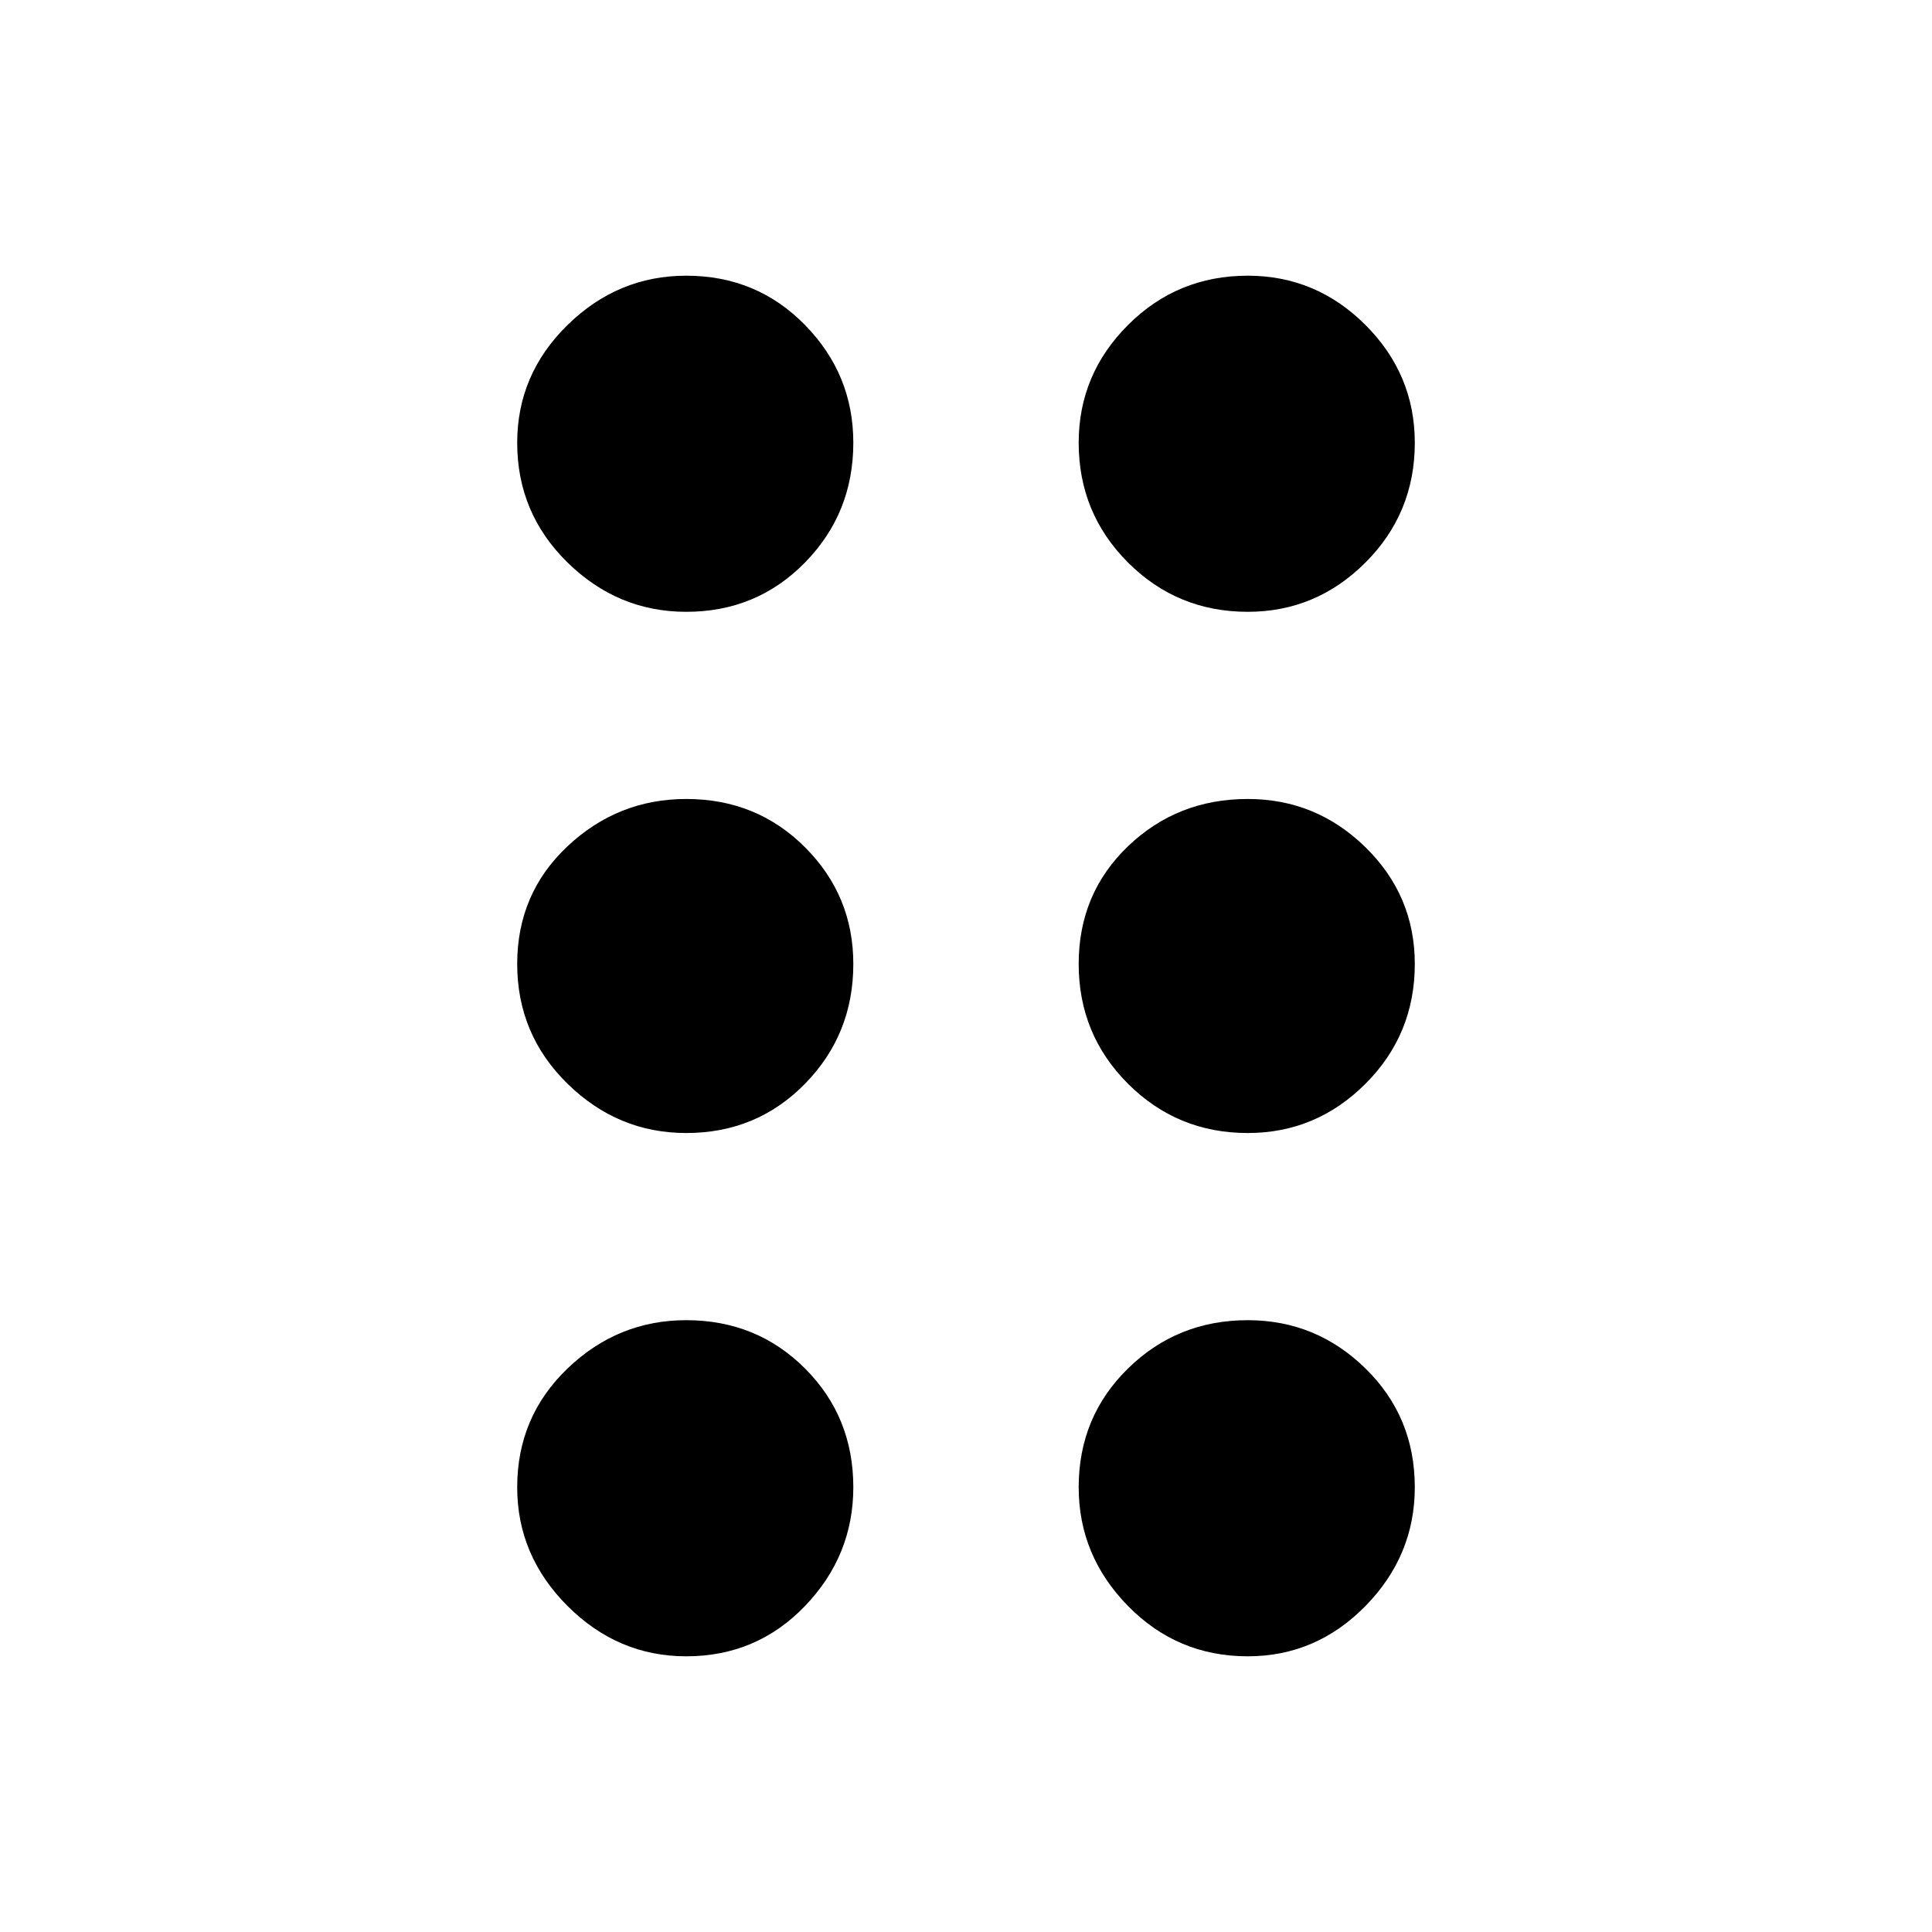 <svg xmlns="http://www.w3.org/2000/svg" height="40" width="40"><path d="M14.208 34.292q-1.416 0-2.458-1.042-1.042-1.042-1.042-2.458 0-1.459 1.042-2.459t2.458-1q1.459 0 2.459 1t1 2.459q0 1.416-1 2.458-1 1.042-2.459 1.042Zm11.625 0q-1.458 0-2.479-1.042-1.021-1.042-1.021-2.458 0-1.459 1.021-2.459t2.479-1q1.417 0 2.438 1 1.021 1 1.021 2.459 0 1.416-1.021 2.458-1.021 1.042-2.438 1.042ZM14.208 23.458q-1.416 0-2.458-1.02-1.042-1.021-1.042-2.48 0-1.458 1.042-2.437 1.042-.979 2.458-.979 1.459 0 2.459 1t1 2.416q0 1.459-1 2.48-1 1.02-2.459 1.02Zm11.625 0q-1.458 0-2.479-1.02-1.021-1.021-1.021-2.48 0-1.458 1.021-2.437 1.021-.979 2.479-.979 1.417 0 2.438 1 1.021 1 1.021 2.416 0 1.459-1.021 2.48-1.021 1.02-2.438 1.02ZM14.208 12.667q-1.416 0-2.458-1.021-1.042-1.021-1.042-2.479 0-1.417 1.042-2.438 1.042-1.021 2.458-1.021 1.459 0 2.459 1.021t1 2.438q0 1.458-1 2.479-1 1.021-2.459 1.021Zm11.625 0q-1.458 0-2.479-1.021-1.021-1.021-1.021-2.479 0-1.417 1.021-2.438 1.021-1.021 2.479-1.021 1.417 0 2.438 1.021 1.021 1.021 1.021 2.438 0 1.458-1.021 2.479-1.021 1.021-2.438 1.021Z"/></svg>